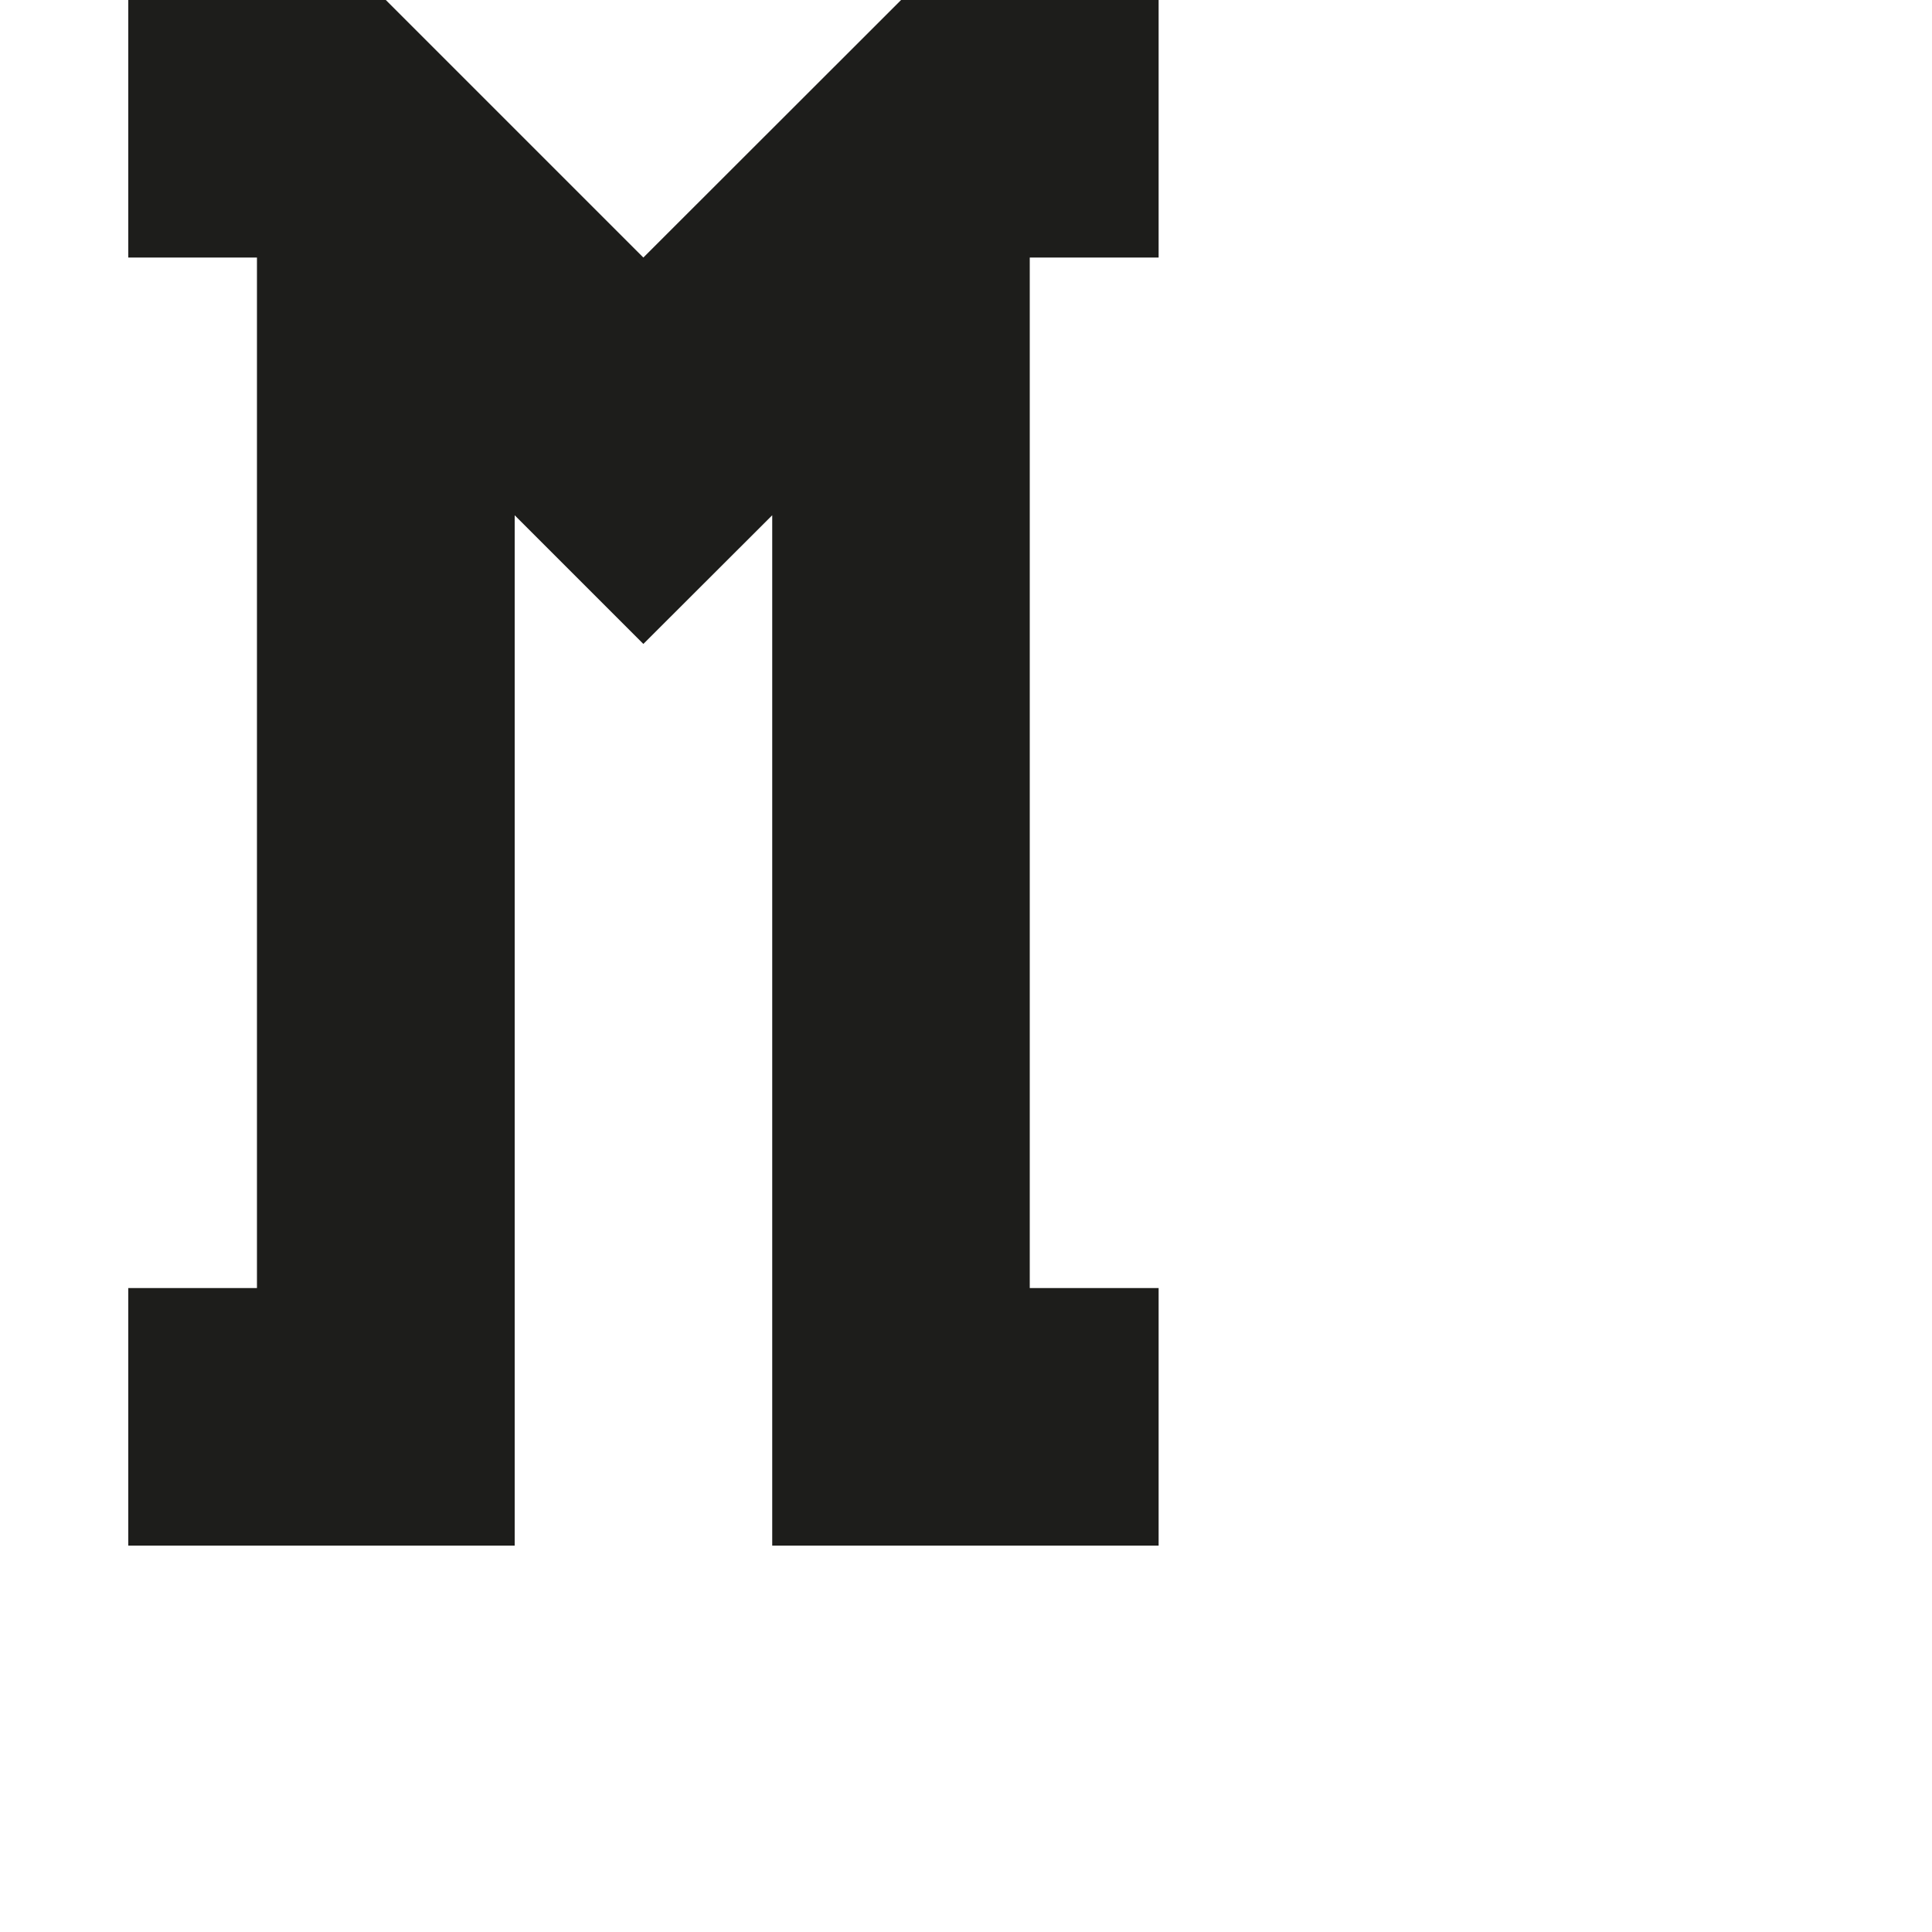 <?xml version="1.0" encoding="utf-8"?>
<!-- Generator: Adobe Illustrator 19.2.1, SVG Export Plug-In . SVG Version: 6.00 Build 0)  -->
<svg version="1.1" id="Calque_1" xmlns="http://www.w3.org/2000/svg" xmlns:xlink="http://www.w3.org/1999/xlink" x="0px" y="0px"
	 viewBox="0 0 1000 1000" style="enable-background:new 0 0 1000 1000;" xml:space="preserve">
<style type="text/css">
	.st0{fill:#1D1D1B;}
</style>
<polygon class="st0" points="599.7,133.3 599.7,0 466.4,0 333,133.3 199.7,0 66.4,0 66.4,133.3 133,133.3 133,666.7 66.4,666.7 
	66.4,800 133,800 266.4,800 266.4,666.7 266.4,266.7 333,333.3 399.7,266.7 399.7,666.7 399.7,800 533,800 599.7,800 599.7,666.7 
	533,666.7 533,133.3 "/>
</svg>
